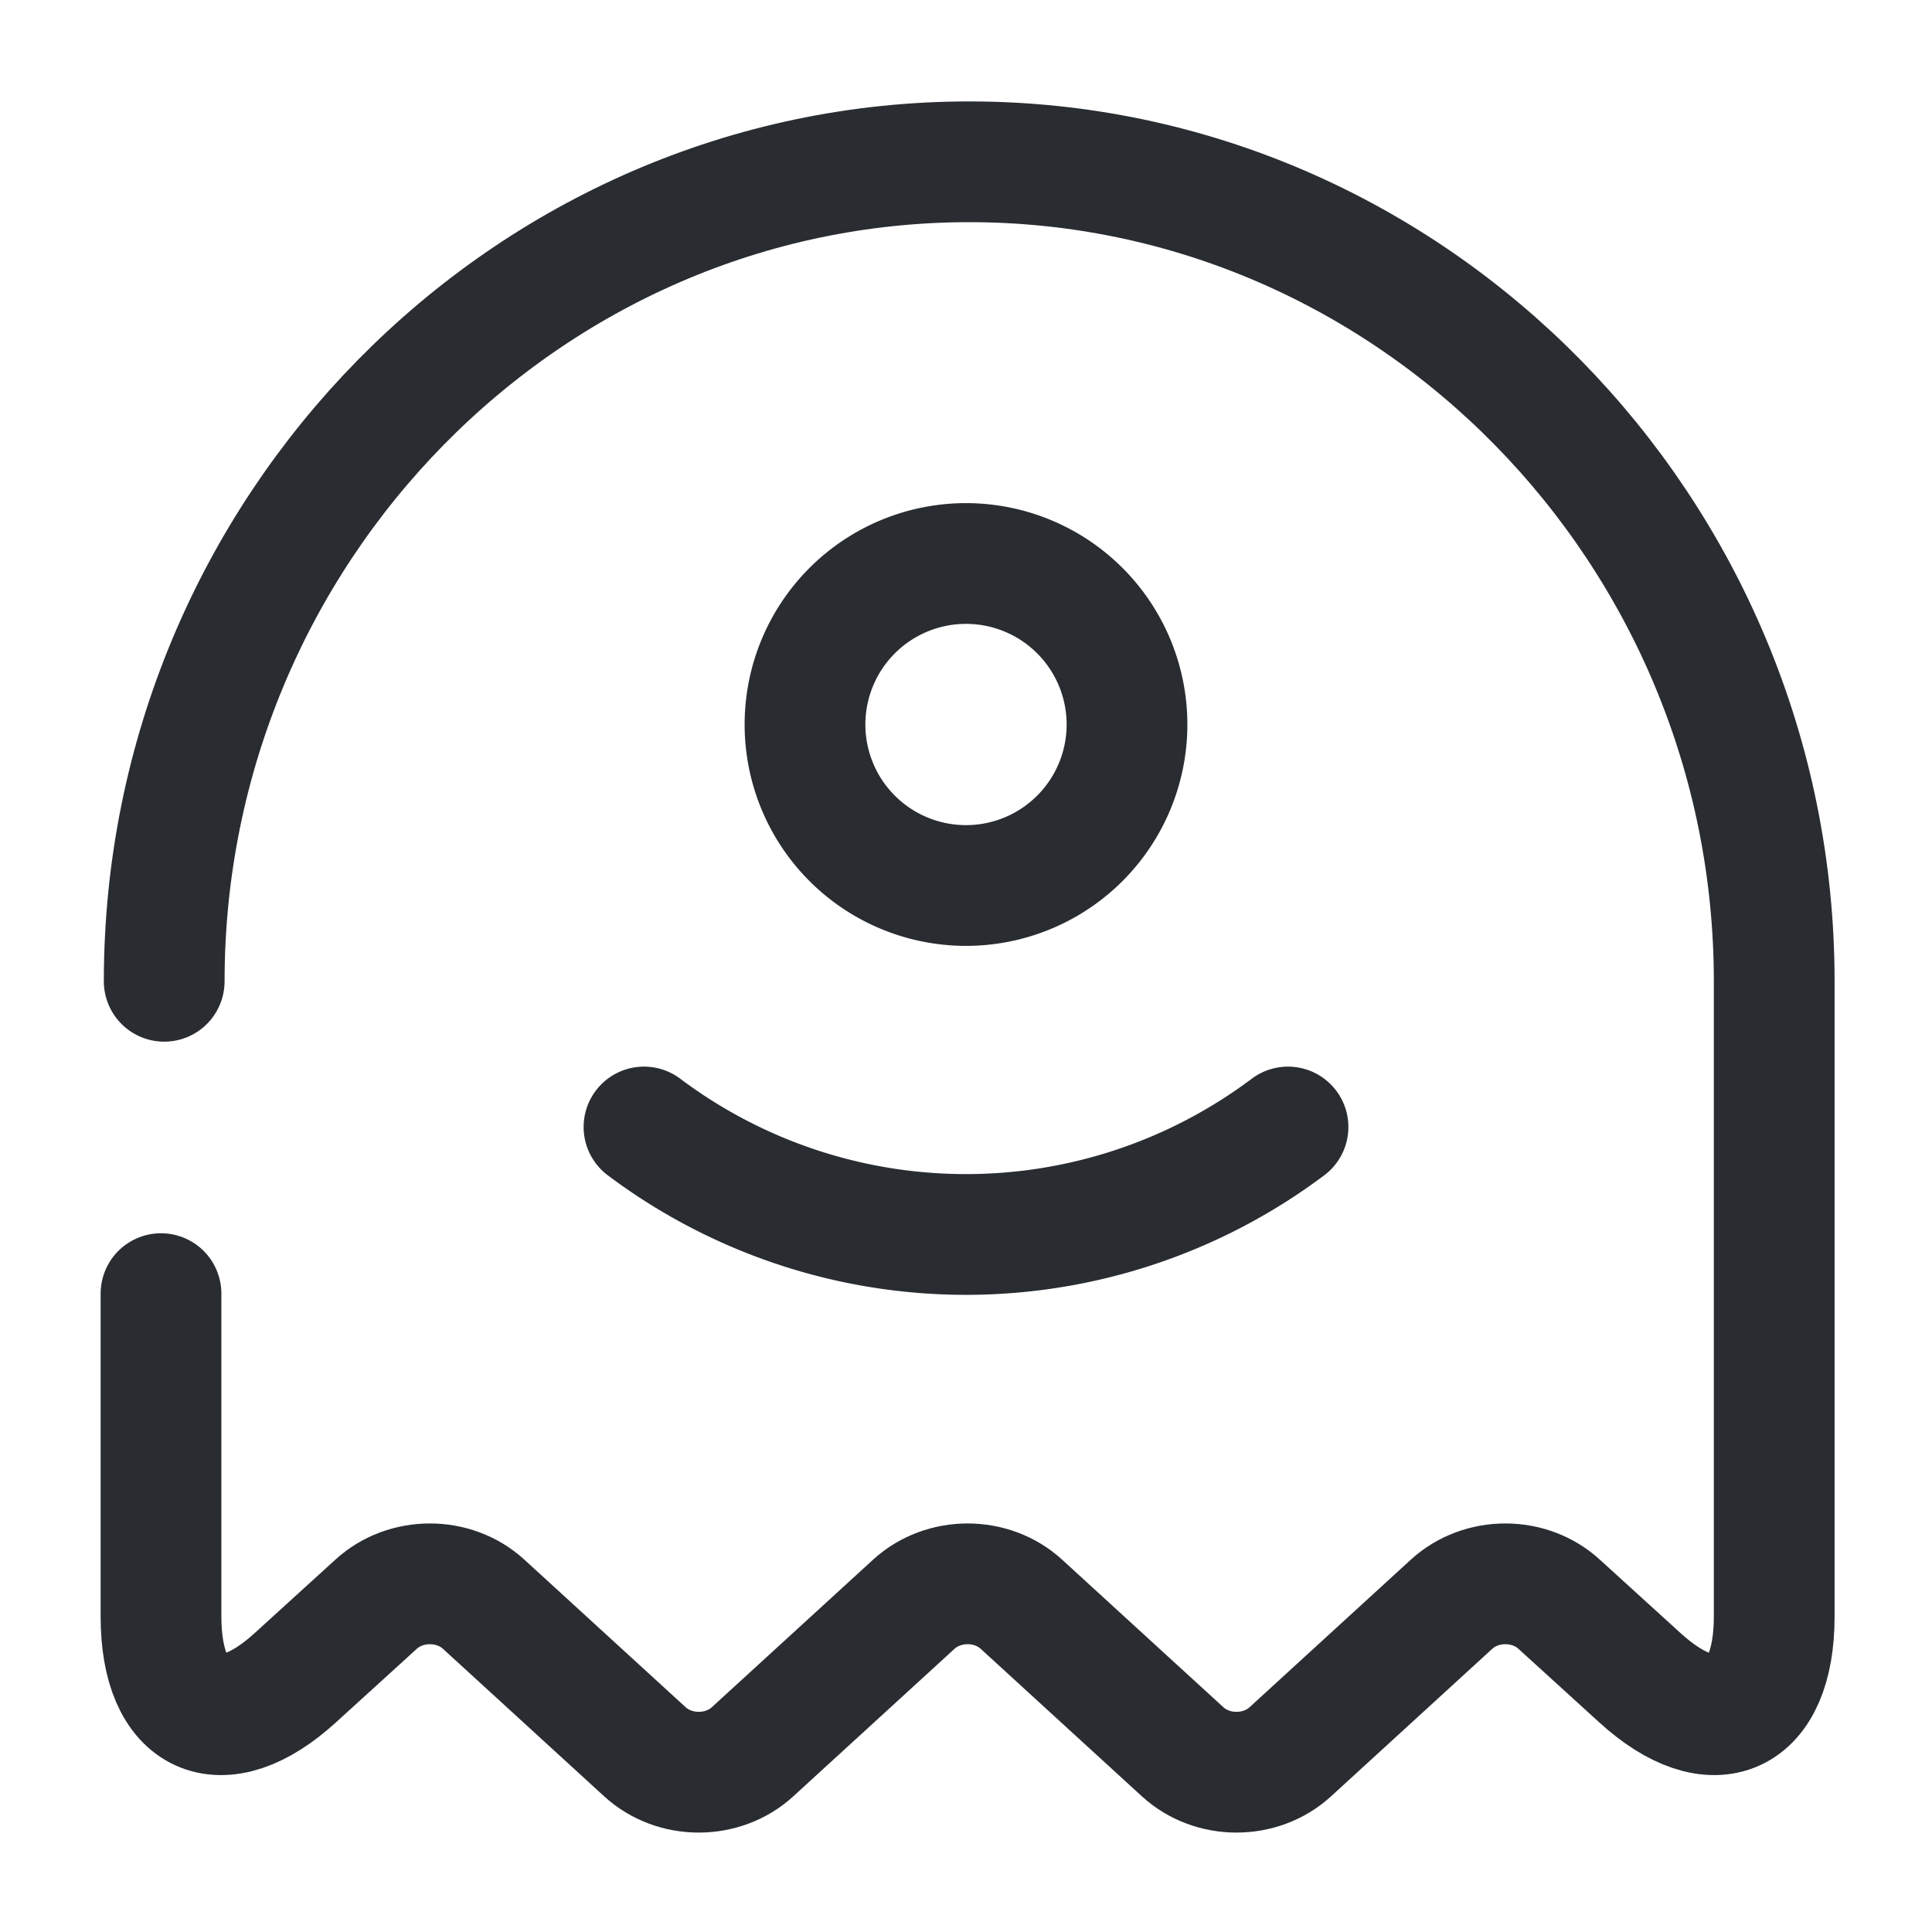 <svg xmlns="http://www.w3.org/2000/svg" width="24" height="24" fill="none"><path stroke="#292D32" stroke-linecap="round" stroke-linejoin="round" stroke-width="1.5" d="M2 16.07v4.01c0 1.26.75 1.6 1.67.76l1-.91c.37-.34.97-.34 1.34 0l2 1.83c.37.34.97.34 1.34 0l2-1.83c.37-.34.97-.34 1.34 0l2 1.83c.37.34.97.34 1.34 0l2-1.83c.37-.34.97-.34 1.34 0l1 .91c.92.84 1.67.5 1.67-.76v-7.89c0-5.6-4.5-10.18-10-10.18s-10 4.58-10 10.18"/><path stroke="#292D32" stroke-linecap="round" stroke-linejoin="round" stroke-width="1.5" d="M8 14a6.66 6.66 0 0 0 8 0m-4-3a2 2 0 1 0 0-4 2 2 0 0 0 0 4"/></svg>